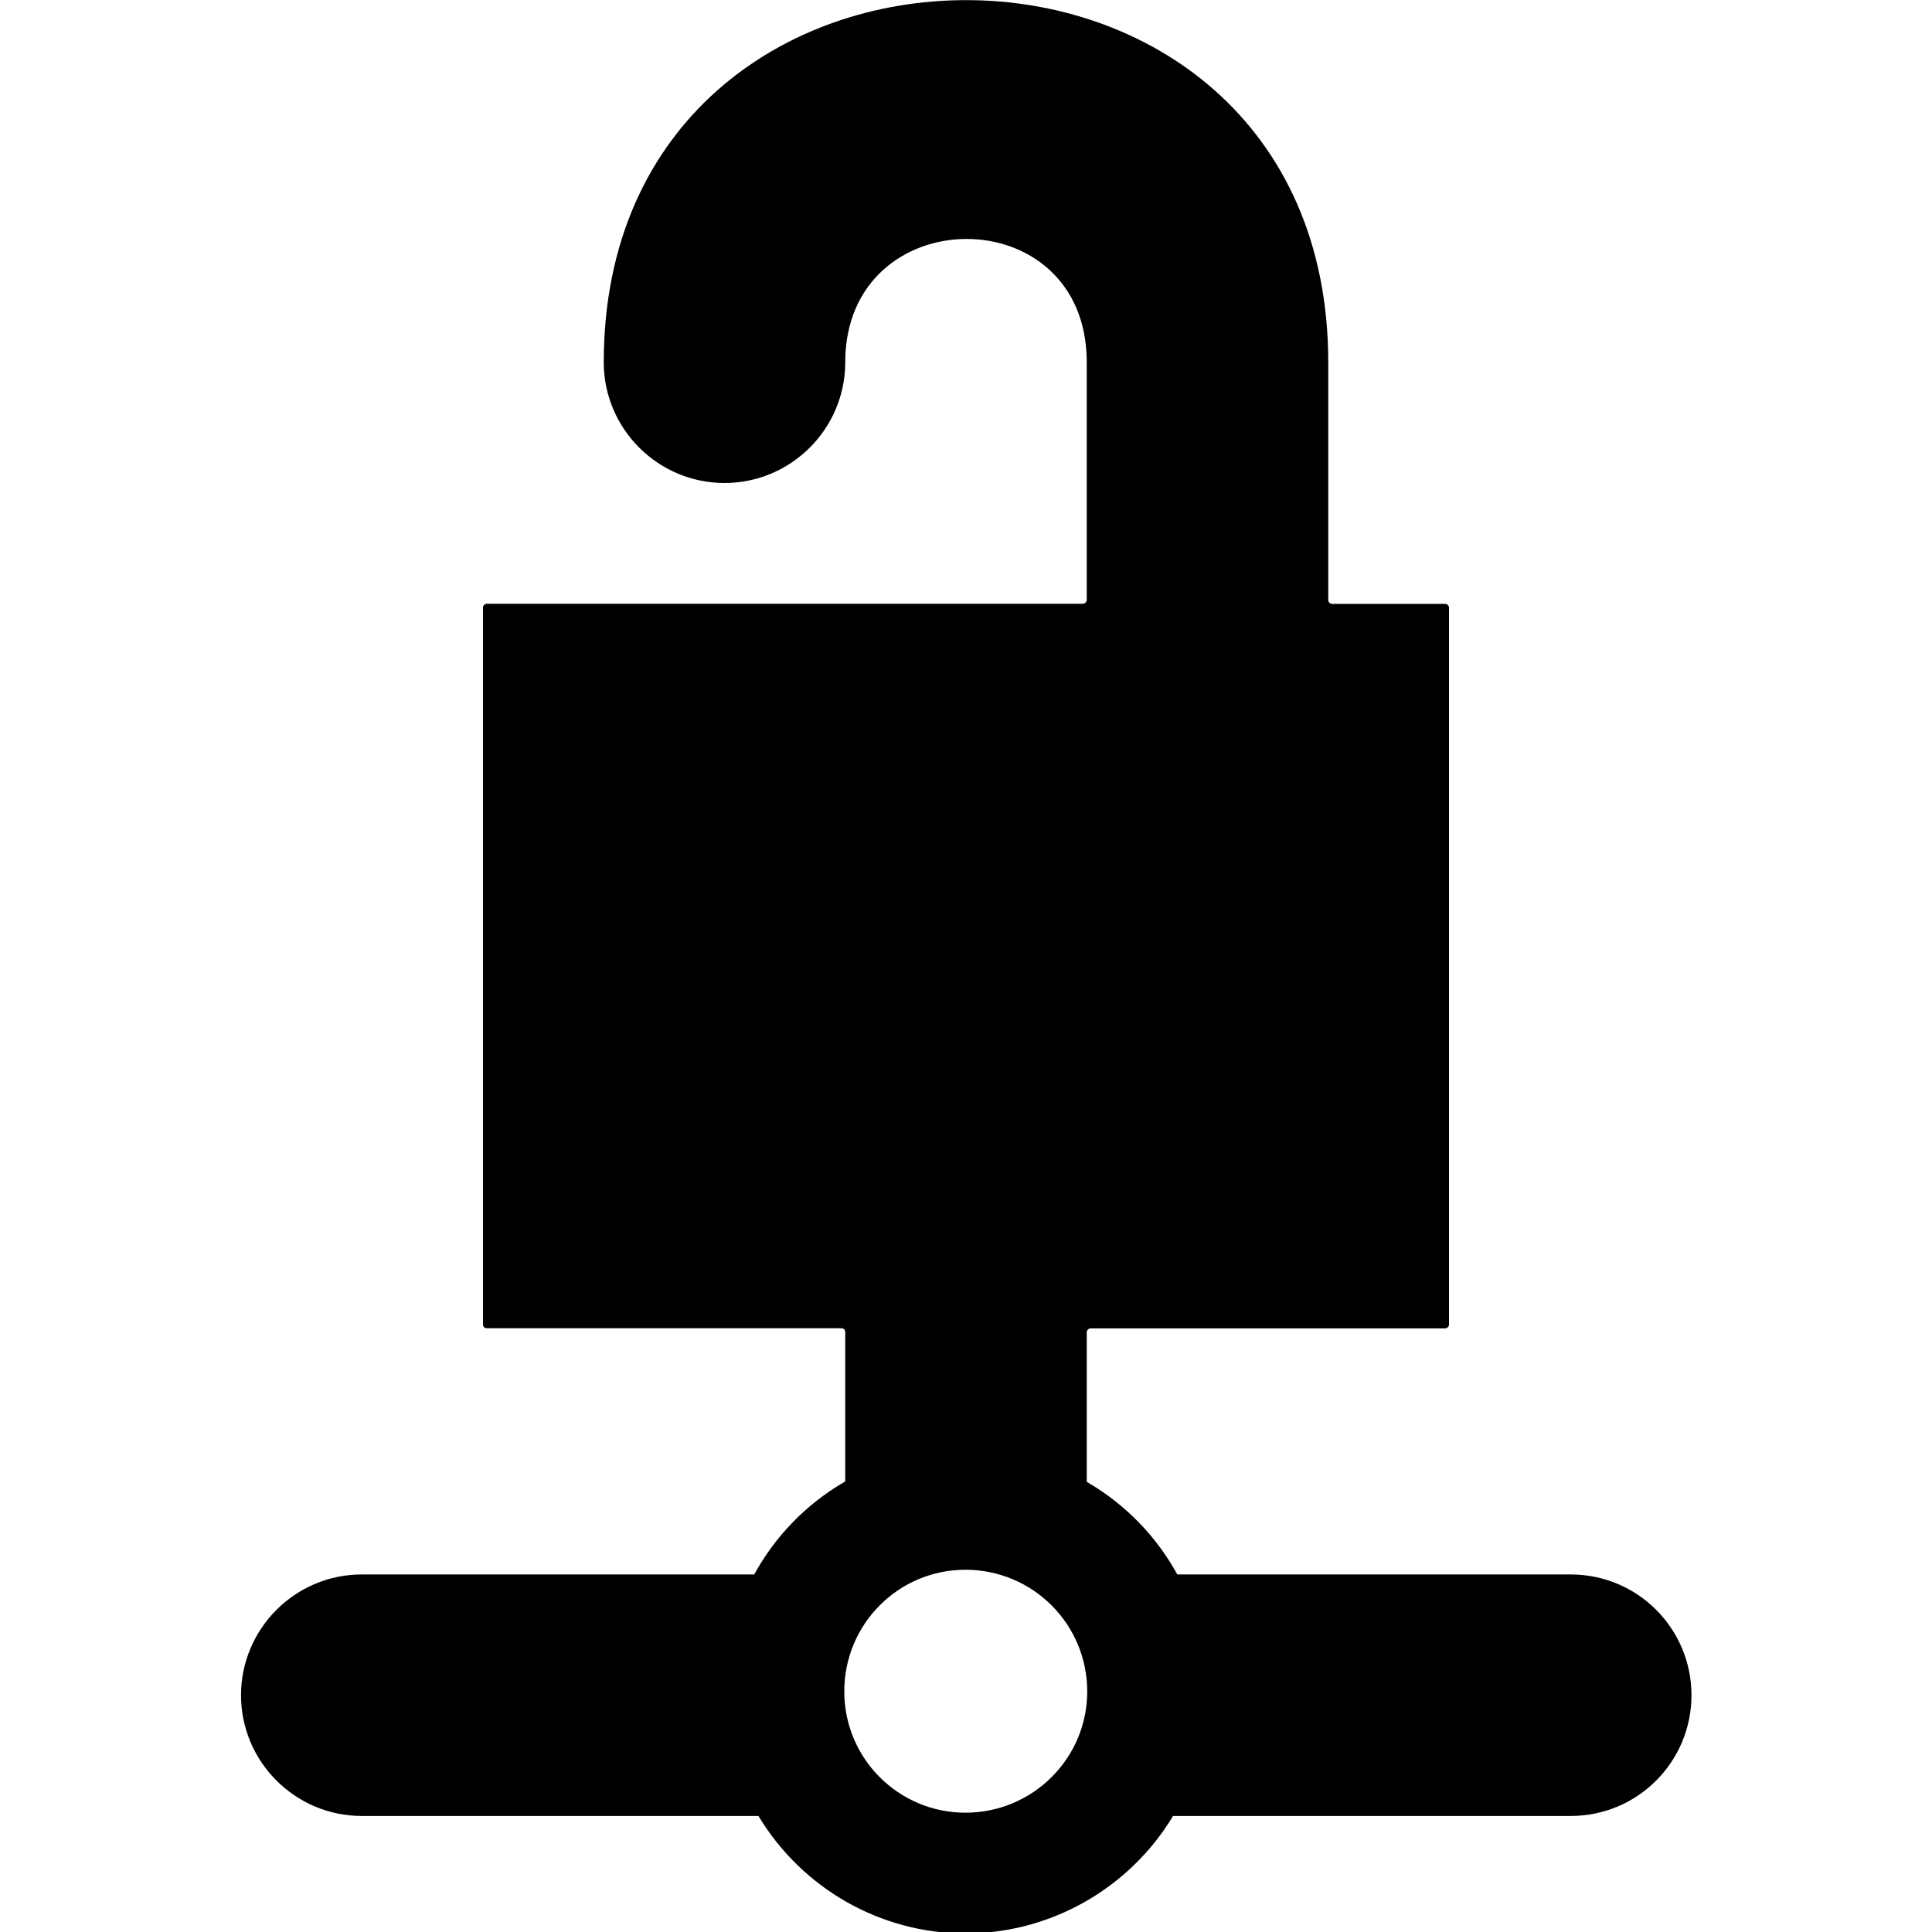 <svg xmlns="http://www.w3.org/2000/svg" height="16px" viewBox="0 0 16 16" width="16px">
    <g>
        <path d="m 5 3 c 0 0.551 0.449 1 1 1 s 1 -0.449 1 -1 c 0 -1.352 2 -1.371 2 0 v 1.969 c 0 0.016 -0.016 0.031 -0.031 0.031 h -4.938 c -0.016 0 -0.031 0.016 -0.031 0.031 v 5.938 c 0 0.008 0.004 0.016 0.008 0.023 c 0.008 0.004 0.016 0.008 0.023 0.008 h 2.938 c 0.008 0 0.016 0.004 0.023 0.008 c 0.004 0.008 0.008 0.016 0.008 0.023 v 1.441 c 0 0.008 0.004 0.016 0.008 0.02 c 0.008 0.008 0.016 0.012 0.023 0.012 h 1.938 c 0.016 0 0.031 -0.016 0.031 -0.031 v -1.441 c 0 -0.016 0.016 -0.031 0.031 -0.031 h 2.938 c 0.016 0 0.031 -0.016 0.031 -0.031 v -5.938 c 0 -0.016 -0.016 -0.031 -0.031 -0.031 h -0.938 c -0.016 0 -0.031 -0.016 -0.031 -0.031 v -1.969 c 0 -4 -6 -4 -6 0 z m 0 0" />
        <path d="m 7.996 16.012 c -0.703 0 -1.352 -0.371 -1.715 -0.973 h -3.285 c -0.551 0 -1 -0.449 -1 -1 c 0 -0.551 0.449 -1 1 -1 h 3.25 c 0.352 -0.641 1.02 -1.035 1.75 -1.039 c 0.73 0.004 1.402 0.398 1.754 1.039 h 3.258 c 0.555 0 1 0.449 1 1 c 0 0.551 -0.445 1 -1 1 h -3.293 c -0.363 0.602 -1.016 0.973 -1.719 0.973 z m 0 -1 c 0.555 0 1.008 -0.449 1.008 -1.004 c 0 -0.559 -0.453 -1.008 -1.008 -1.008 c -0.555 0 -1.004 0.449 -1.004 1.008 c 0 0.555 0.449 1.004 1.004 1.004 z m 0 0" />
    </g>
</svg>